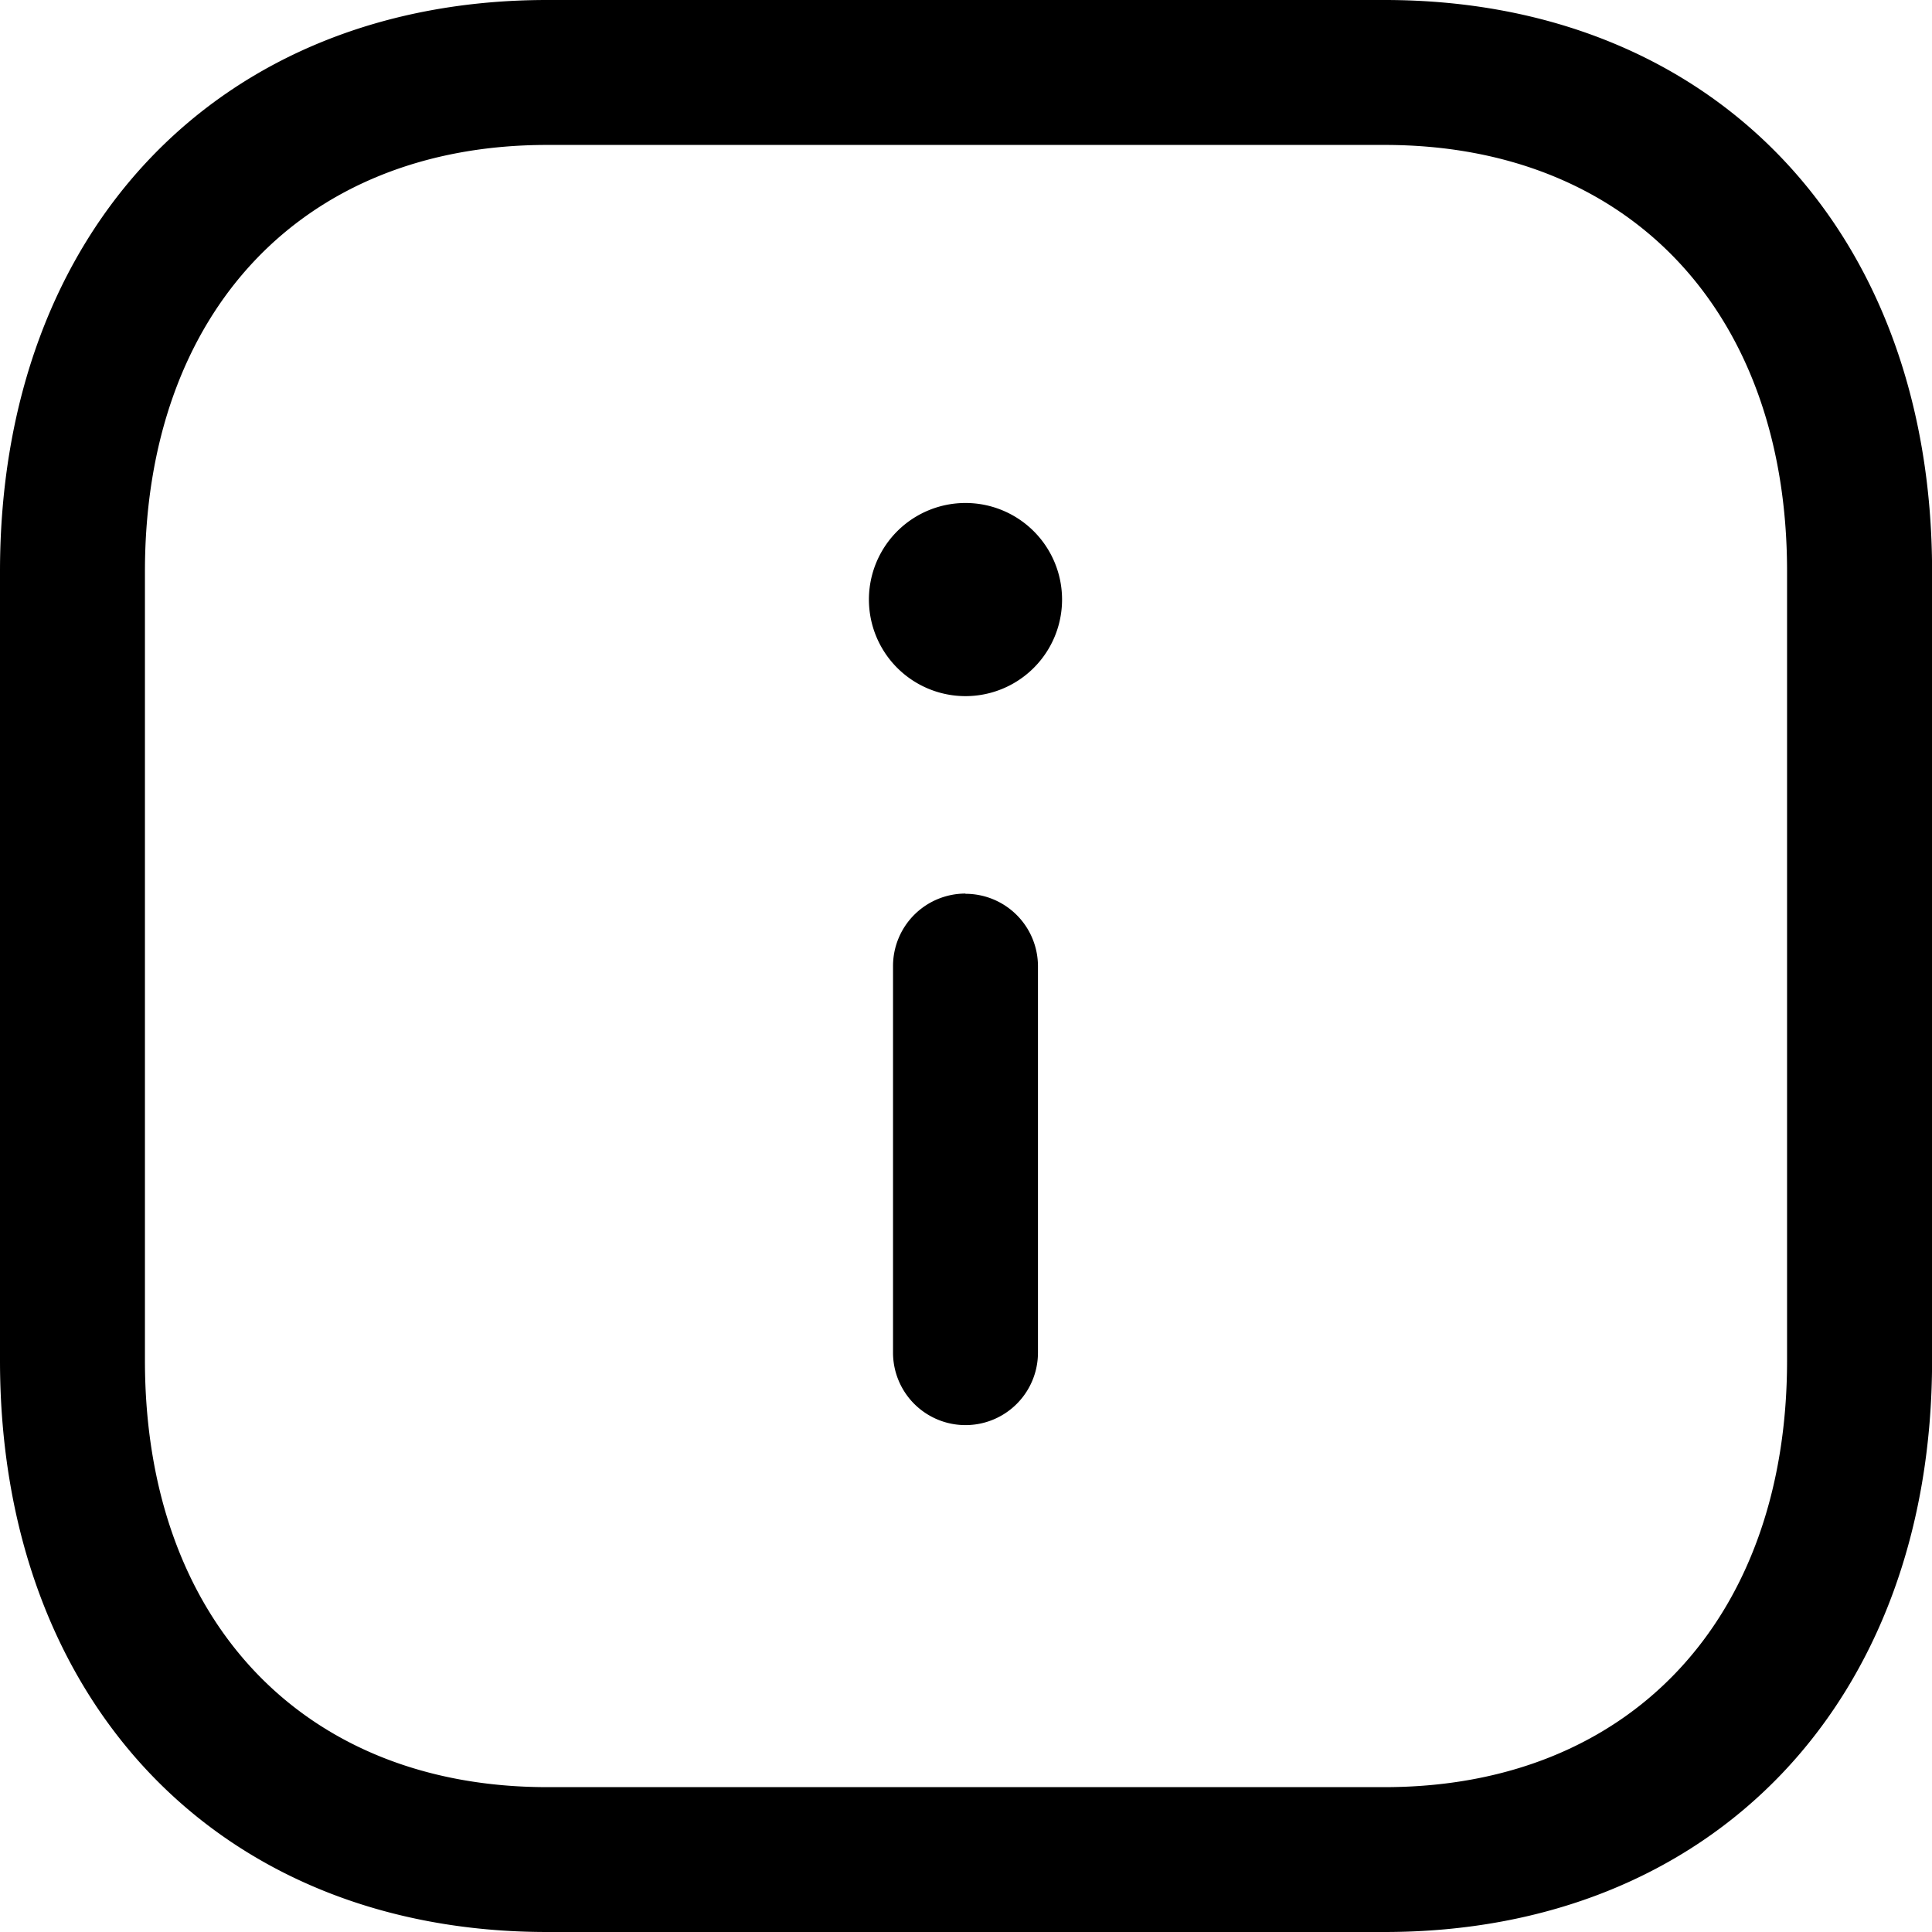 <svg id="Iconly_Light-Outline_Info-Square" data-name="Iconly/Light-Outline/Info-Square" xmlns="http://www.w3.org/2000/svg" width="24.767" height="24.767" viewBox="0 0 24.767 24.767">
  <g id="Info-Square" transform="translate(0 0)">
    <path id="Combined-Shape" d="M17.751,0c4.2,0,7.017,2.945,7.017,7.326V17.441c0,4.381-2.82,7.326-7.019,7.326H7.014C2.819,24.767,0,21.822,0,17.441V7.326C0,2.945,2.819,0,7.014,0Zm0,1.858H7.014C3.882,1.858,1.858,4,1.858,7.326V17.441c0,3.323,2.025,5.469,5.157,5.469H17.748c3.136,0,5.161-2.146,5.161-5.469V7.326C22.91,4,20.884,1.858,17.751,1.858Zm-5.374,9.6a.929.929,0,0,1,.929.929v4.953a.929.929,0,1,1-1.858,0V12.384A.929.929,0,0,1,12.376,11.455Zm.006-5.01a1.238,1.238,0,1,1-.012,0Z" transform="translate(0)" fill-rule="evenodd"/>
  </g>
</svg>
